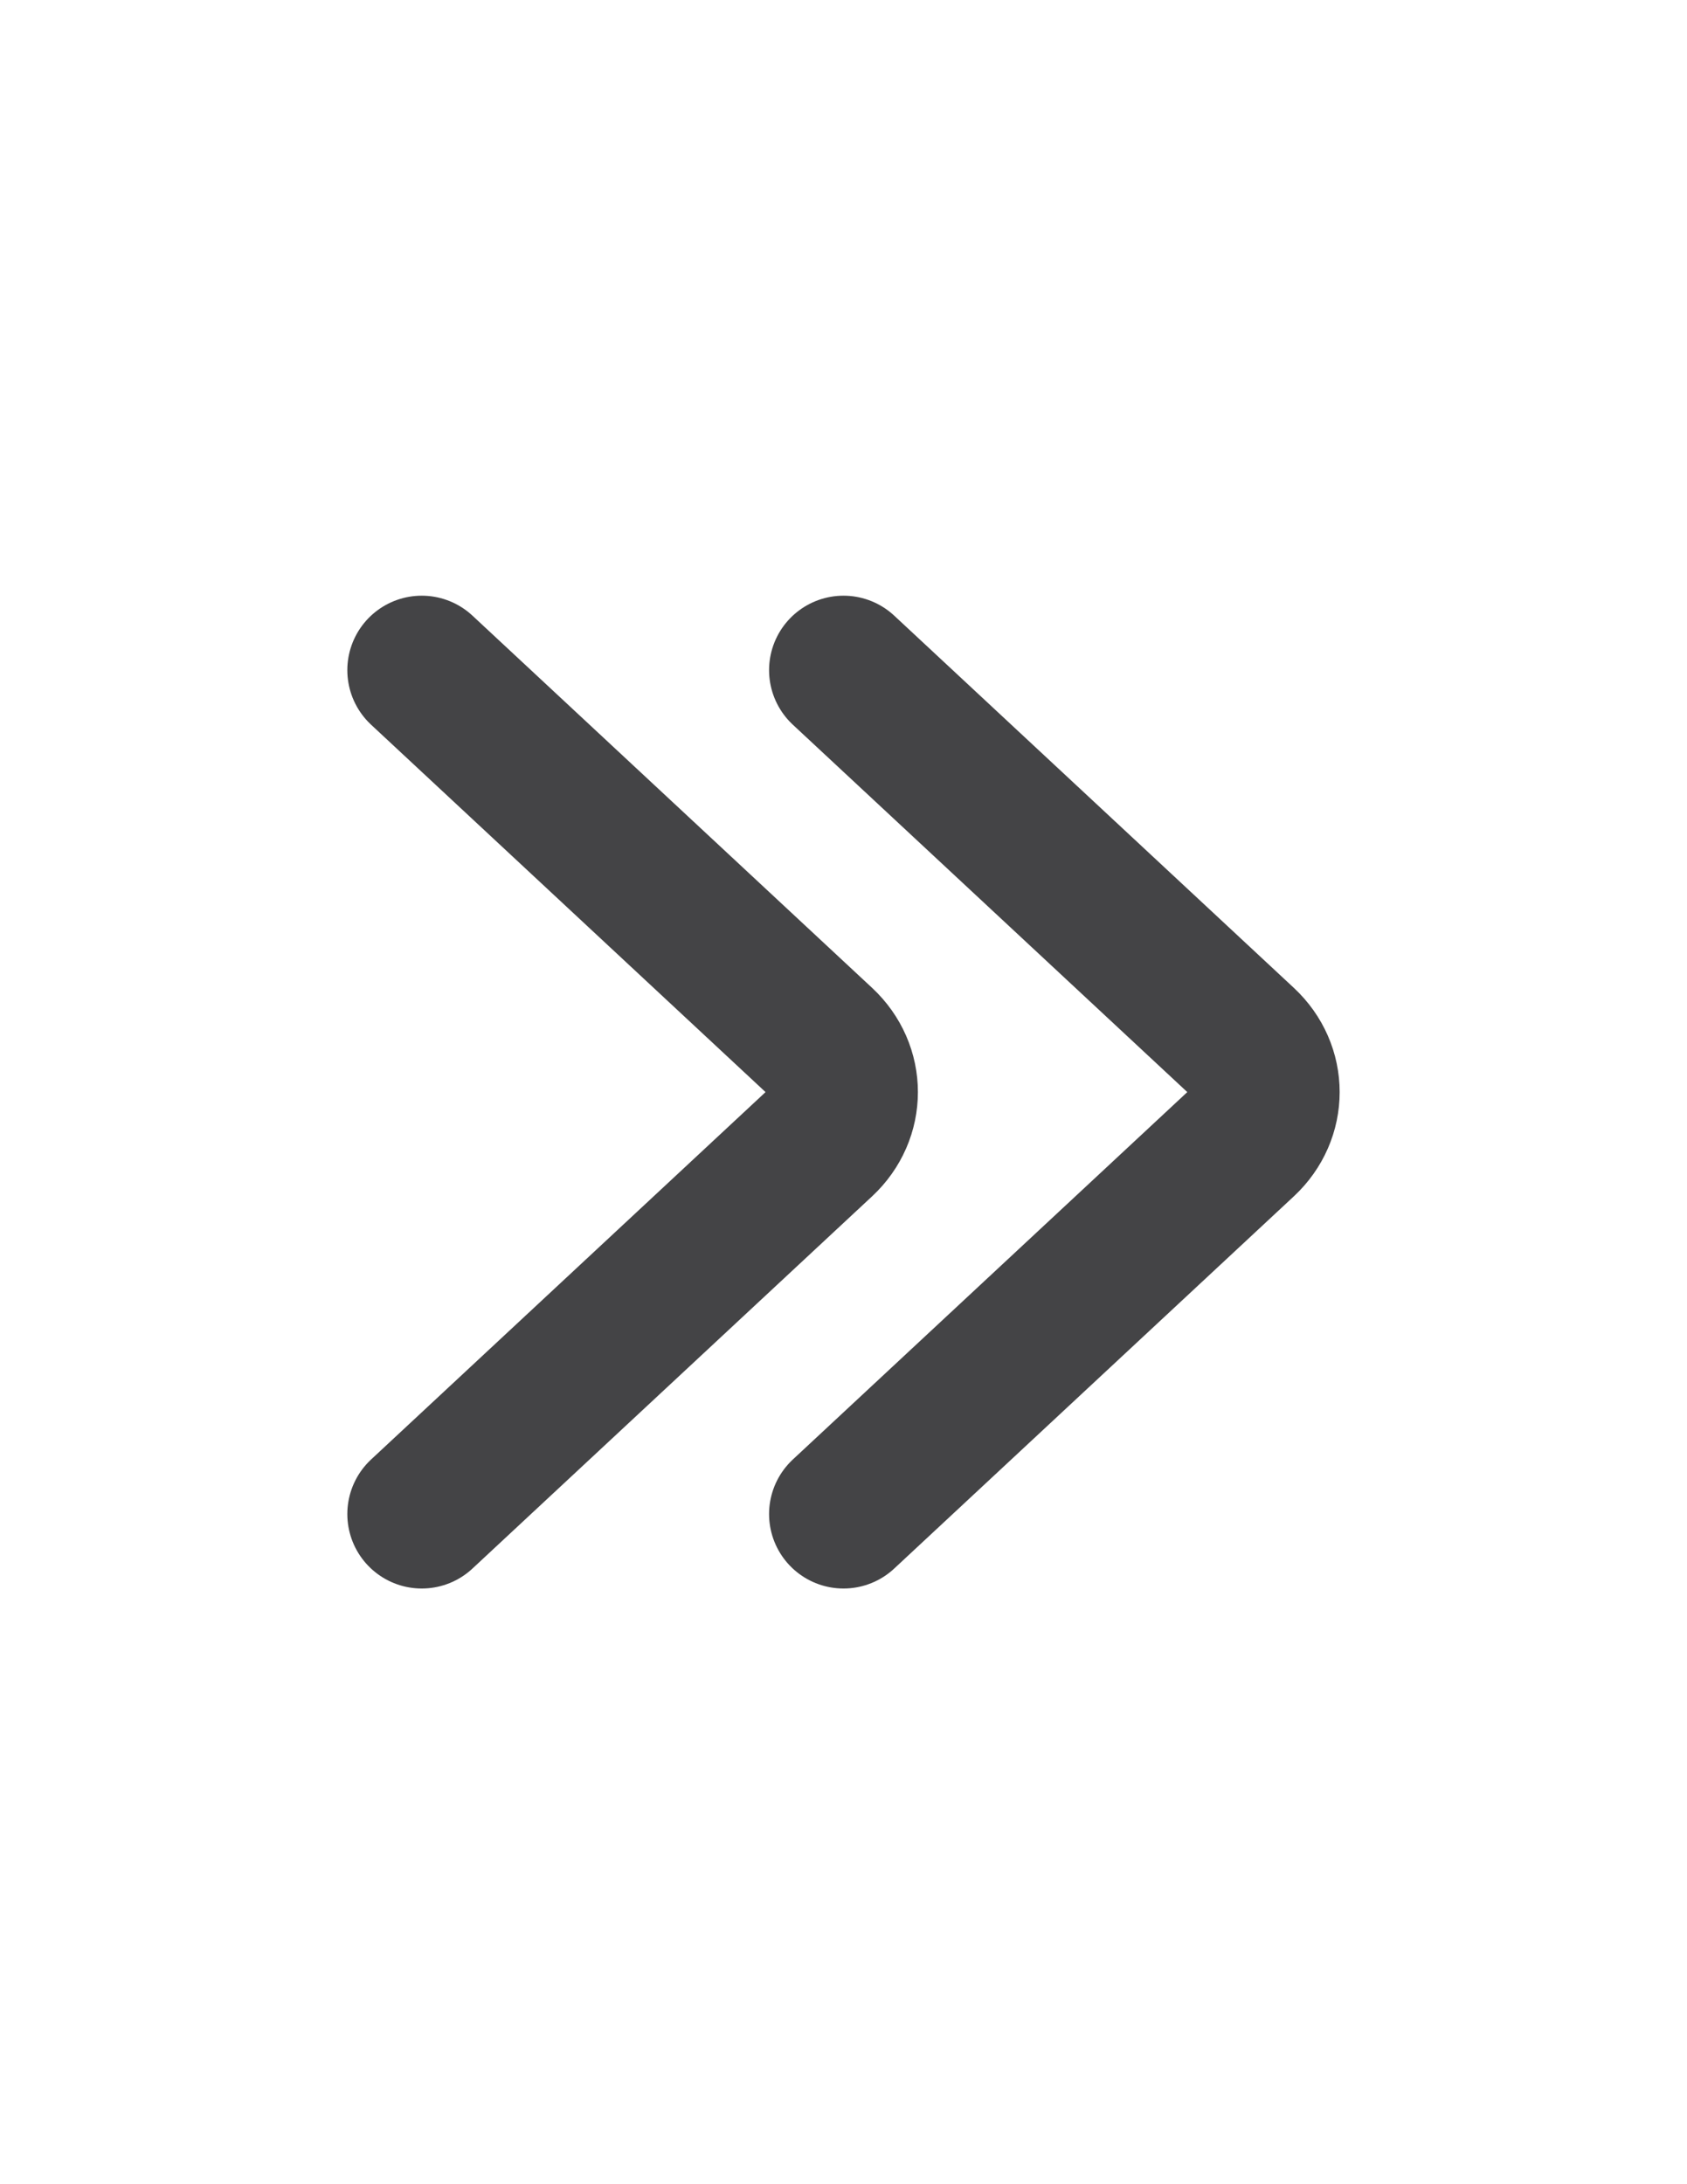 <svg width="17" height="22" viewBox="0 0 17 22" fill="none" xmlns="http://www.w3.org/2000/svg">
<path d="M8.5 15.25L12.527 11.501C12.824 11.224 12.824 10.776 12.527 10.499L8.5 6.75M4.25 15.25L8.277 11.501C8.574 11.224 8.574 10.776 8.277 10.499L4.25 6.75" stroke="#444446" stroke-width="1.5" stroke-linecap="round"/>
</svg>
